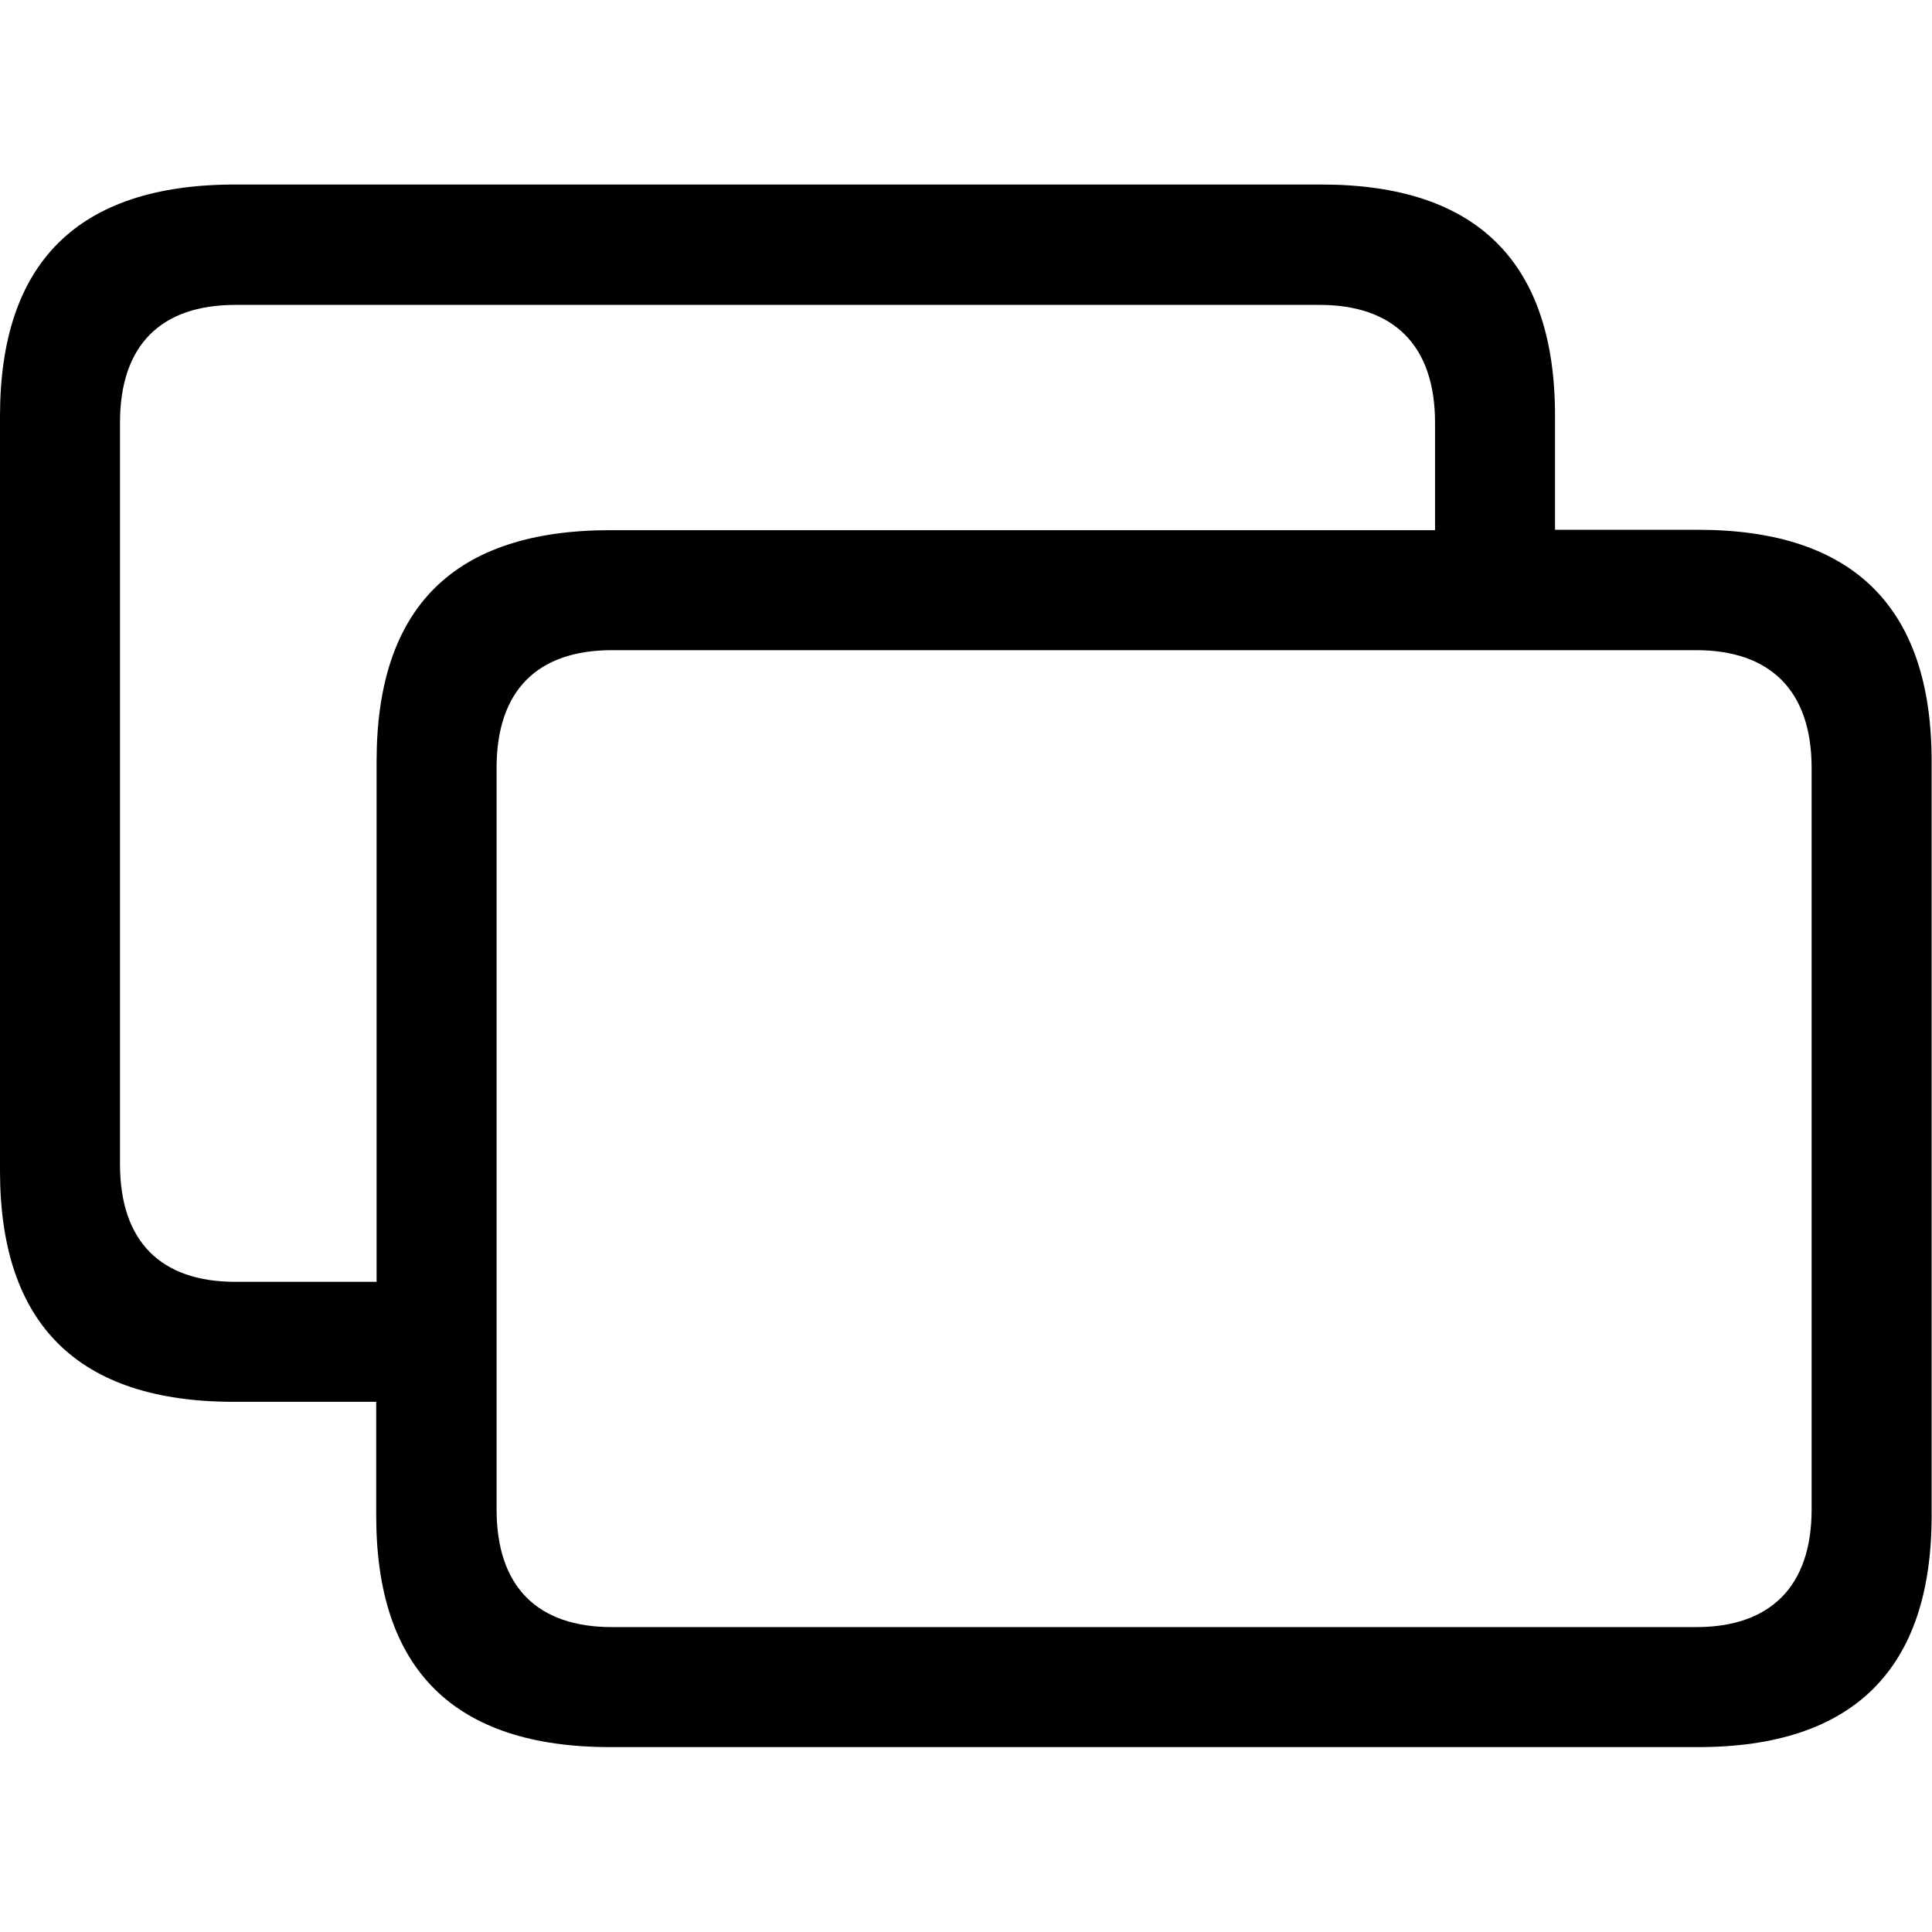 <?xml version="1.0" ?><!-- Generator: Adobe Illustrator 25.0.0, SVG Export Plug-In . SVG Version: 6.00 Build 0)  --><svg xmlns="http://www.w3.org/2000/svg" xmlns:xlink="http://www.w3.org/1999/xlink" version="1.1" id="Layer_1" x="0px" y="0px" viewBox="0 0 512 512" style="enable-background:new 0 0 512 512;" xml:space="preserve">
<path d="M62,371.5h37.7v30.2c0,40.7,20.6,61.3,62,61.3h288.3c41.1,0,61.9-20.6,61.9-61.3v-200c0-40.7-20.7-61.3-61.9-61.3h-37.9  v-30.2c0-40.7-20.7-61.3-61.9-61.3H62C20.6,49,0,69.6,0,110.3v200C0,350.9,20.6,371.5,62,371.5z M62.4,339.7  c-19.8,0-30.6-10.7-30.6-31.2V112c0-20.6,10.9-31.2,30.6-31.2h287.3c19.6,0,30.6,10.7,30.6,31.2v28.5H161.8c-41.5,0-62,20.4-62,61.3  v137.9H62.4z M162.2,431.2c-19.8,0-30.6-10.7-30.6-31.2V203.5c0-20.6,10.9-31.2,30.6-31.2h287.3c19.6,0,30.6,10.7,30.6,31.2V400  c0,20.6-11.1,31.2-30.6,31.2H162.2z"/>
</svg>